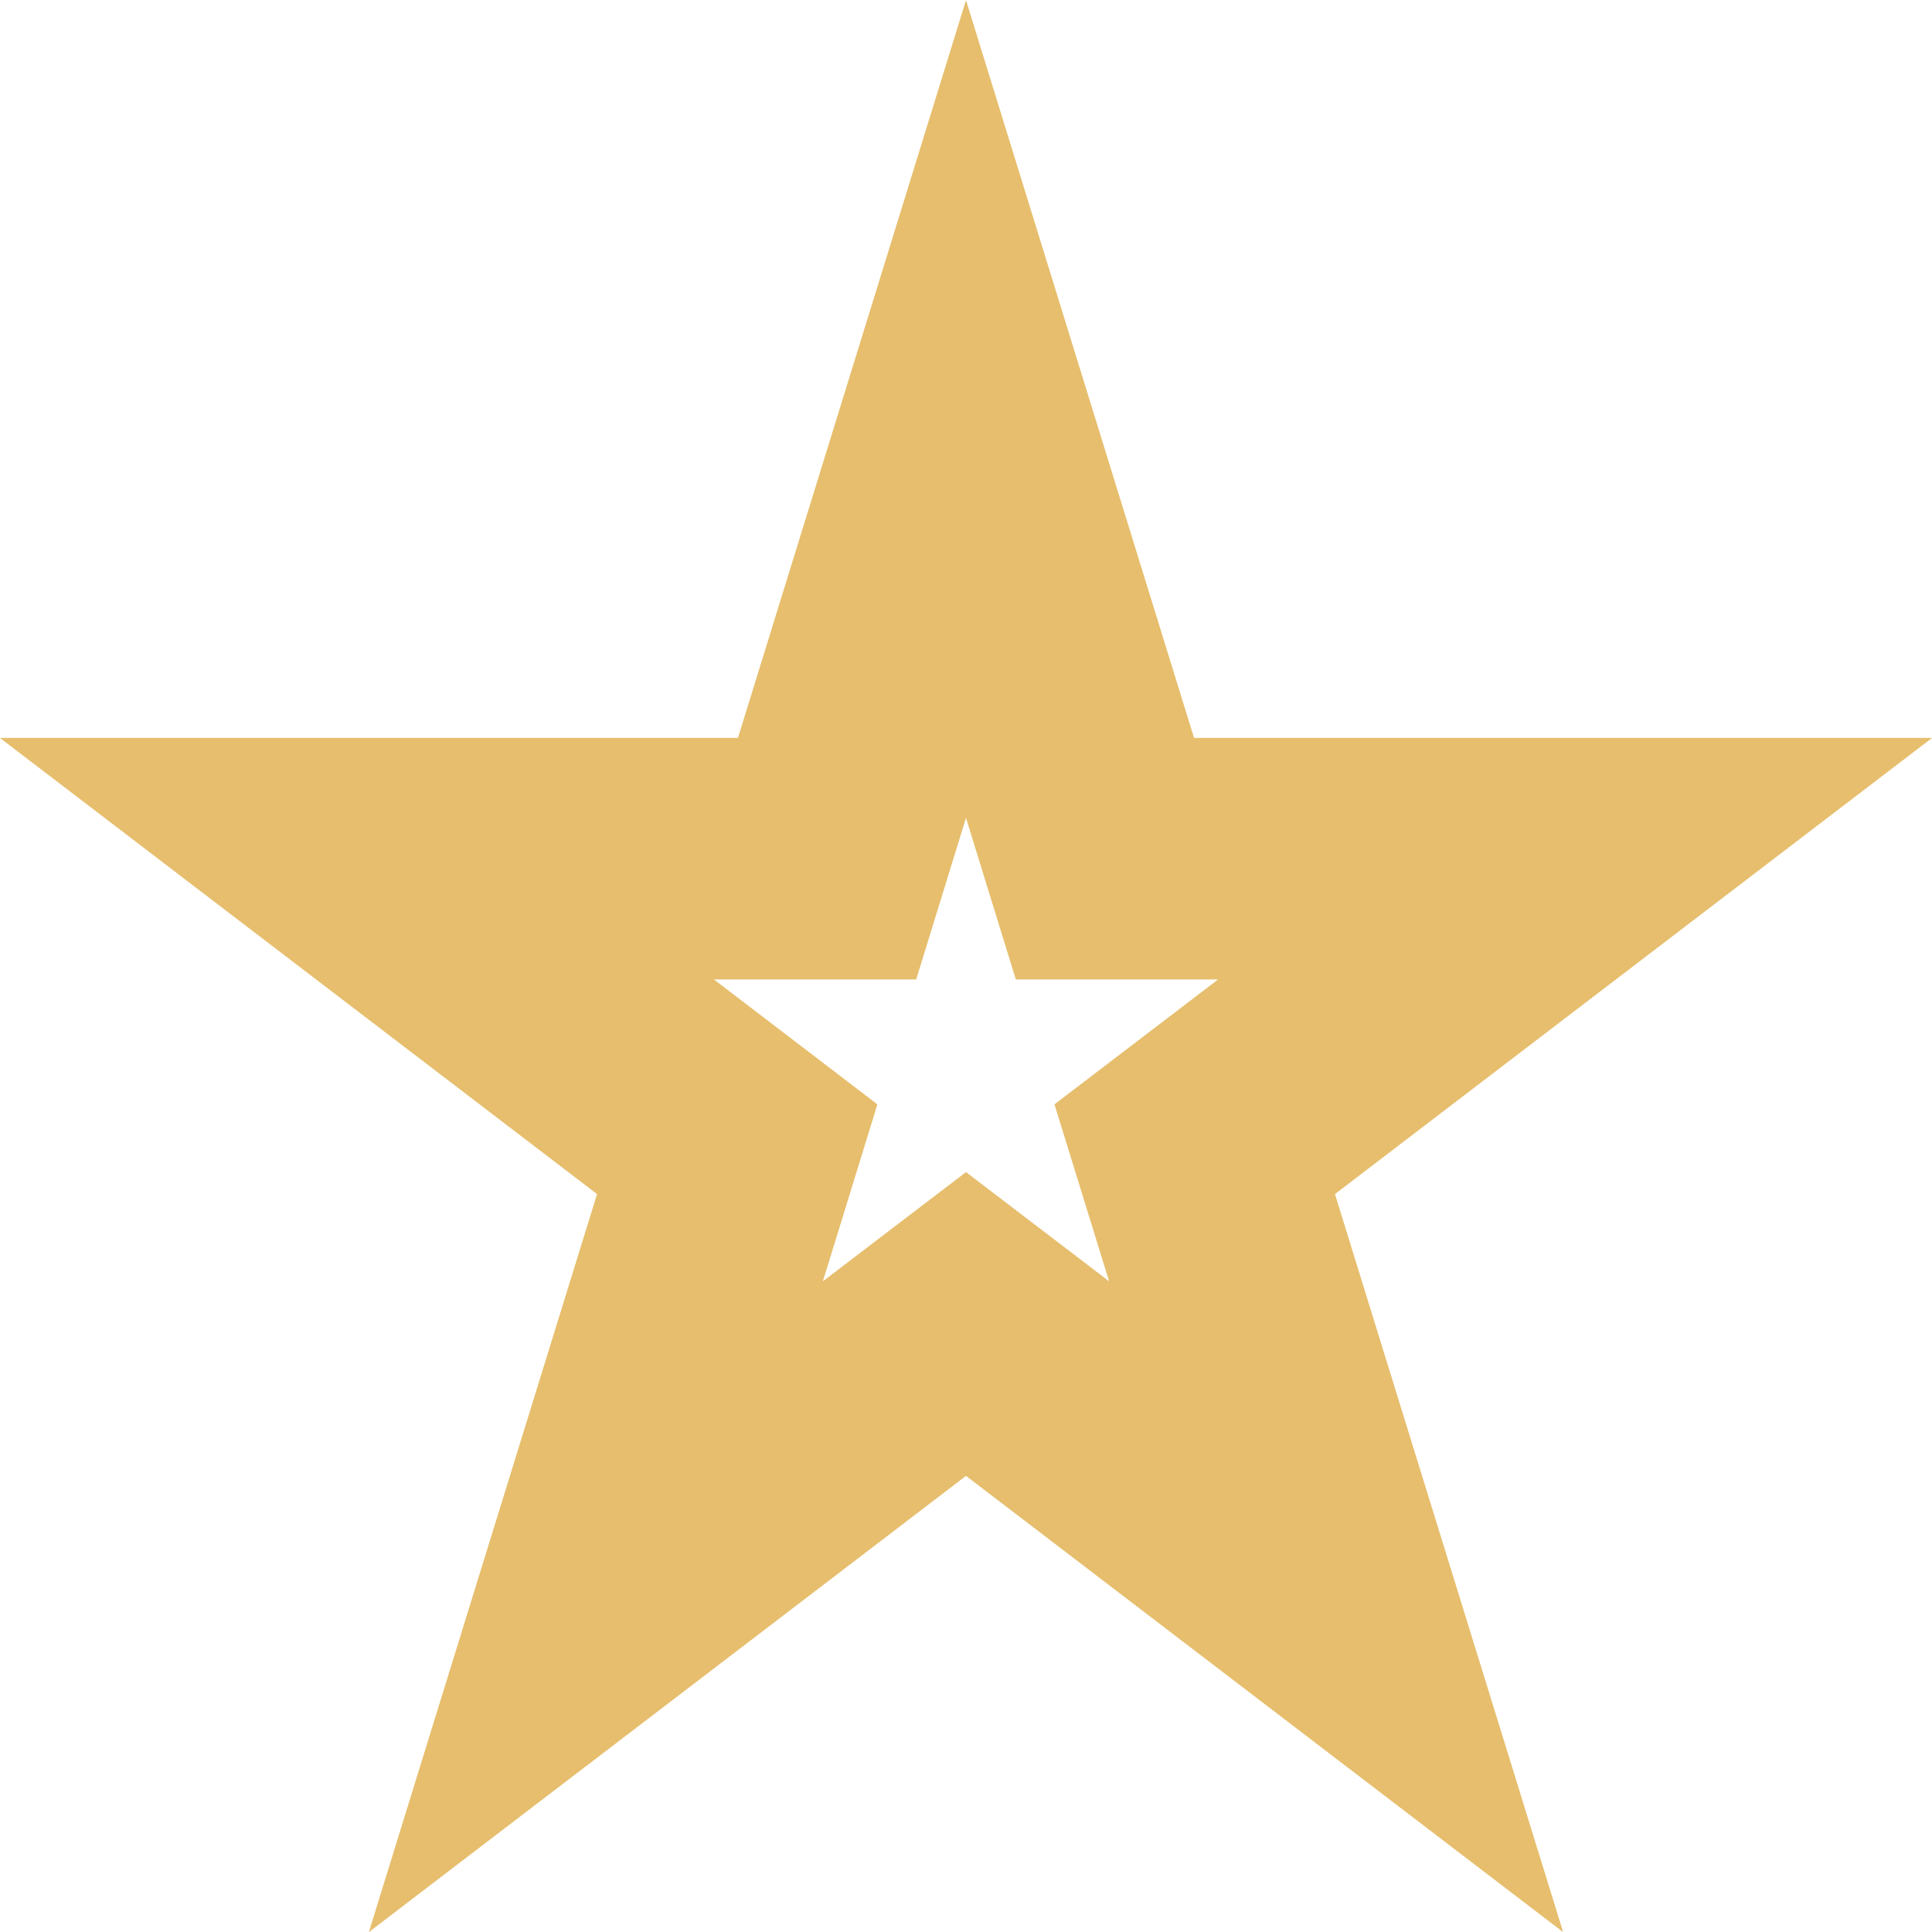<svg width="24" height="24" viewBox="0 0 24 24" fill="none" xmlns="http://www.w3.org/2000/svg">
<path d="M12 5.081L13.4 9.61L13.726 10.667H14.833H19.566L15.673 13.641L14.841 14.276L15.15 15.276L16.598 19.959L12.911 17.142L12 16.447L11.089 17.142L7.402 19.959L8.85 15.276L9.158 14.276L8.327 13.641L4.434 10.667H9.167H10.274L10.6 9.61L12 5.081Z" stroke="#DCA330" stroke-opacity="0.7" stroke-width="3"/>
</svg>
